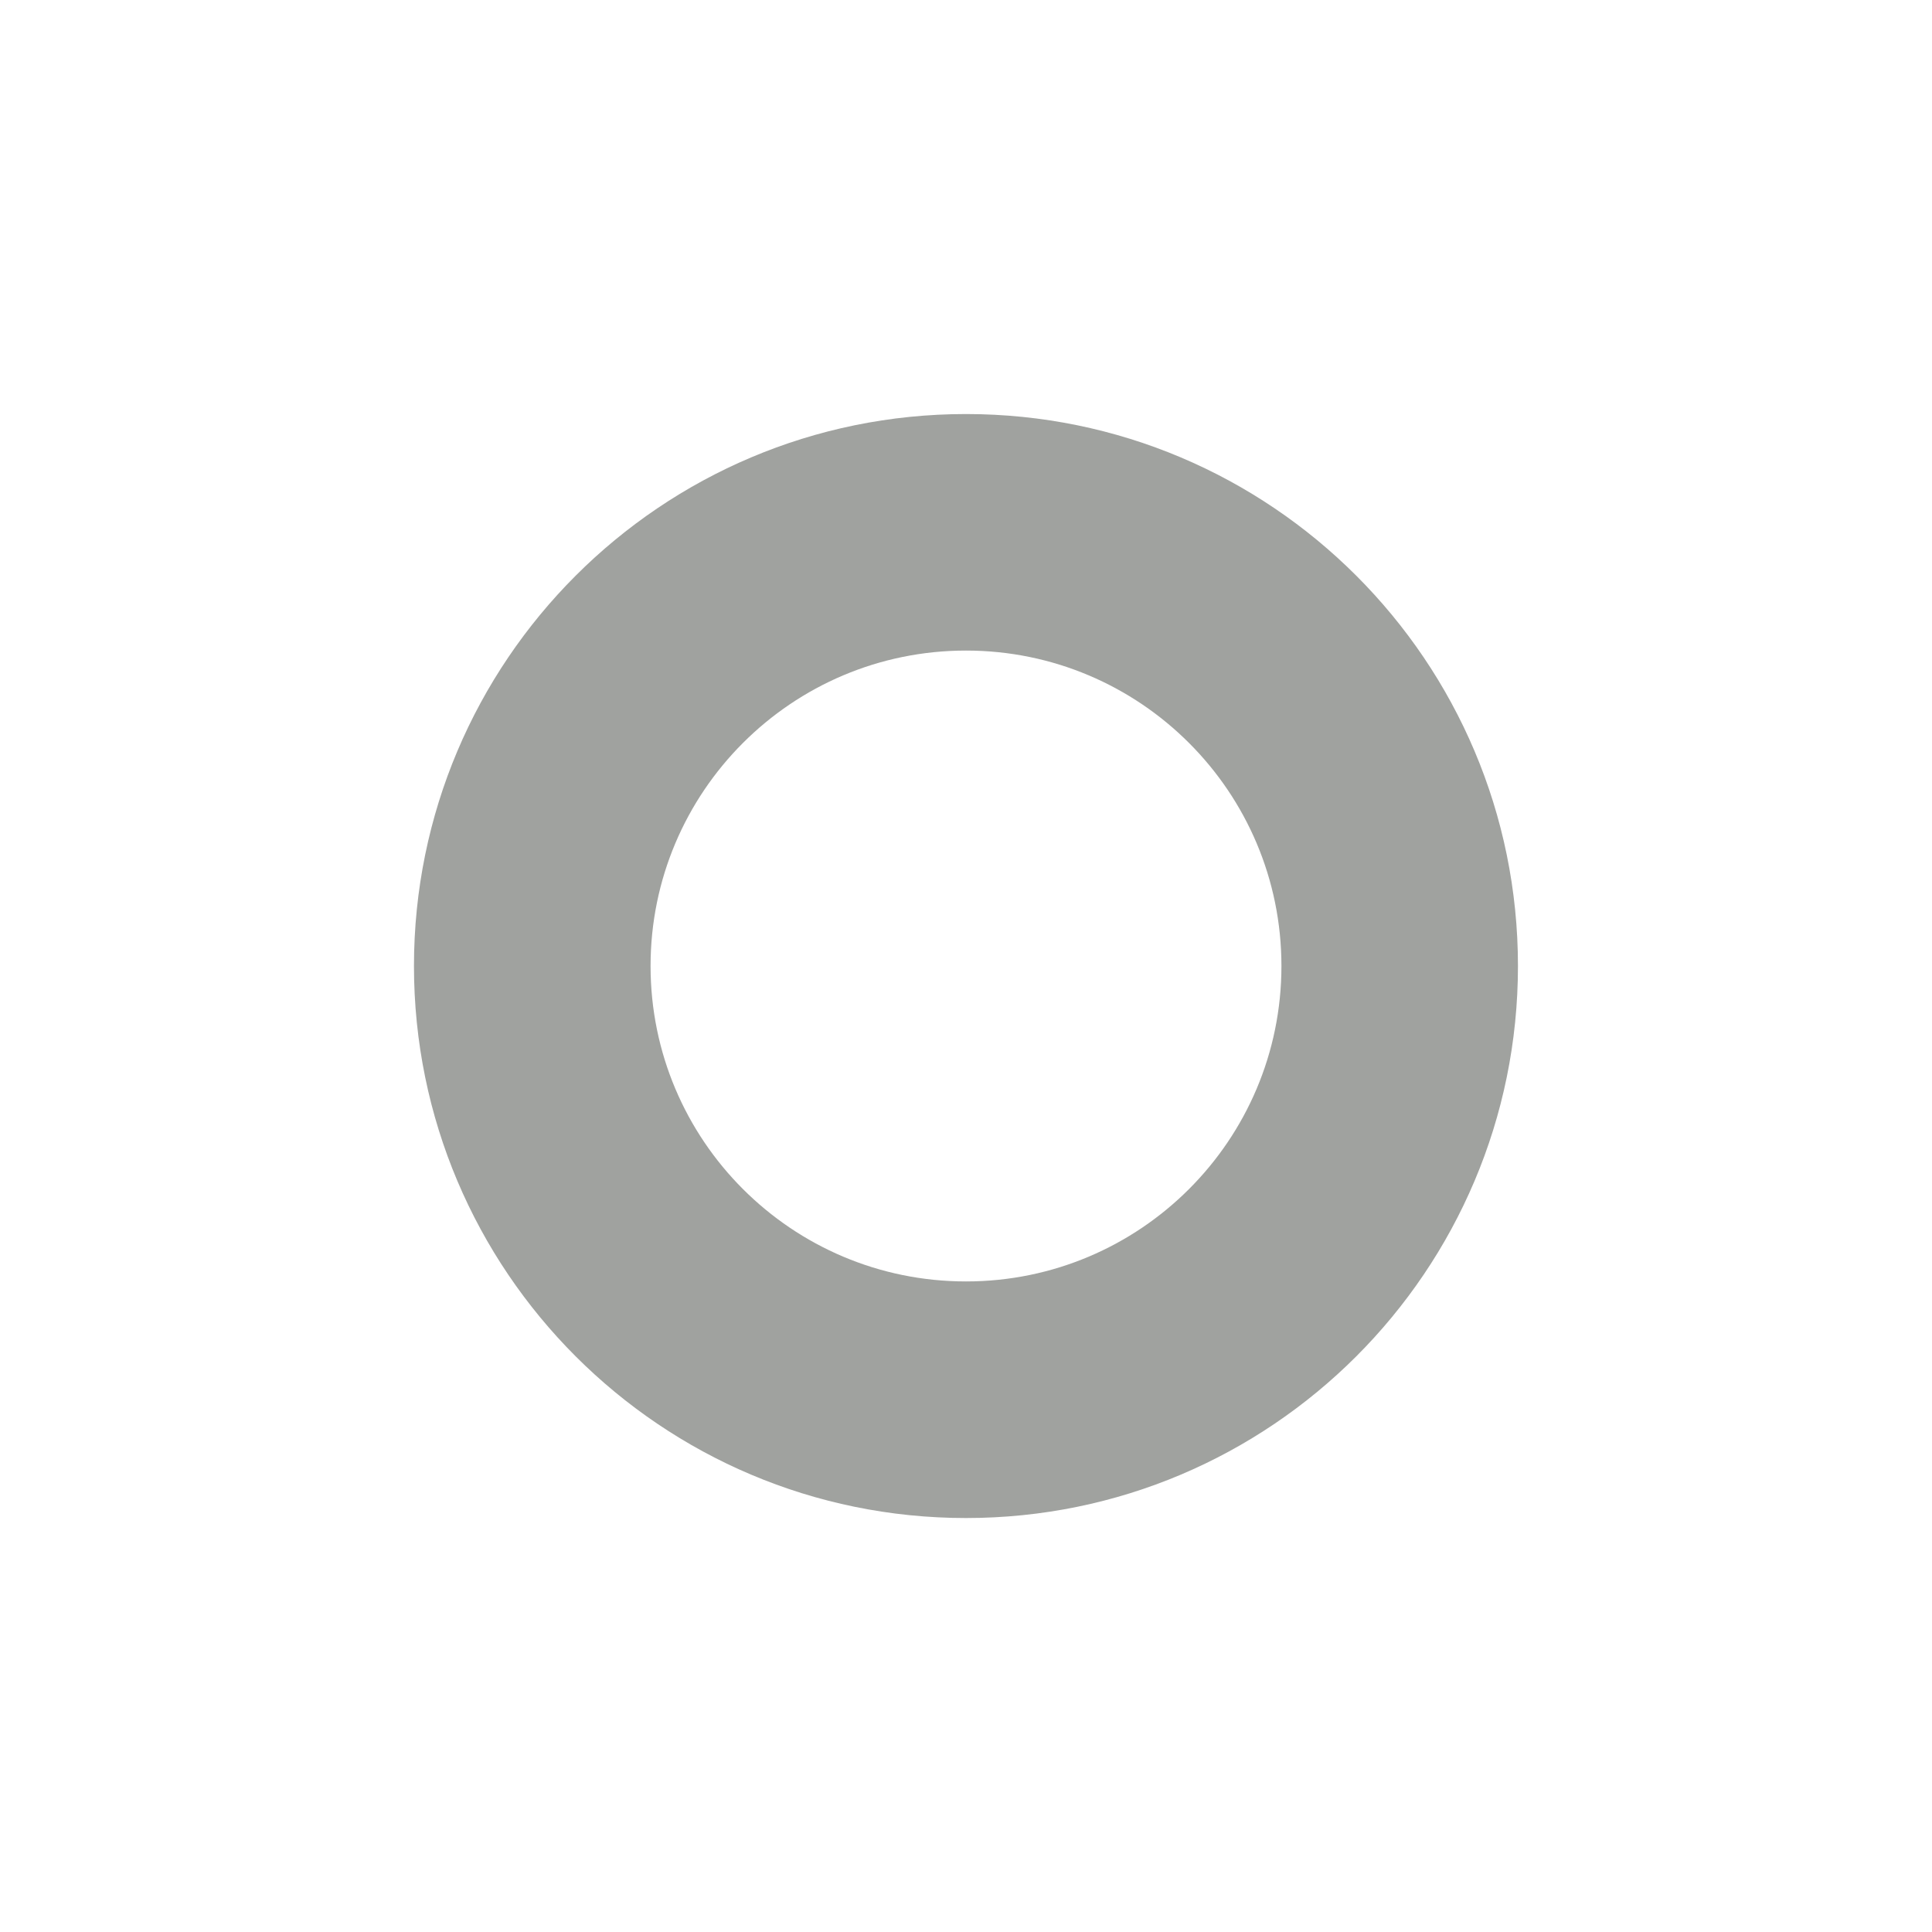 <svg width="26" height="26" viewBox="0 0 26 26" fill="none" xmlns="http://www.w3.org/2000/svg">
<path fill-rule="evenodd" clip-rule="evenodd" d="M20.428 13C20.428 17.103 17.102 20.429 13 20.429C8.897 20.429 5.571 17.103 5.571 13C5.571 8.897 8.897 5.572 13 5.572C17.102 5.572 20.428 8.897 20.428 13ZM17.245 13C17.245 15.345 15.344 17.245 13 17.245C10.655 17.245 8.755 15.345 8.755 13C8.755 10.656 10.655 8.755 13 8.755C15.344 8.755 17.245 10.656 17.245 13Z" fill="#A0A29F"/>
</svg>
